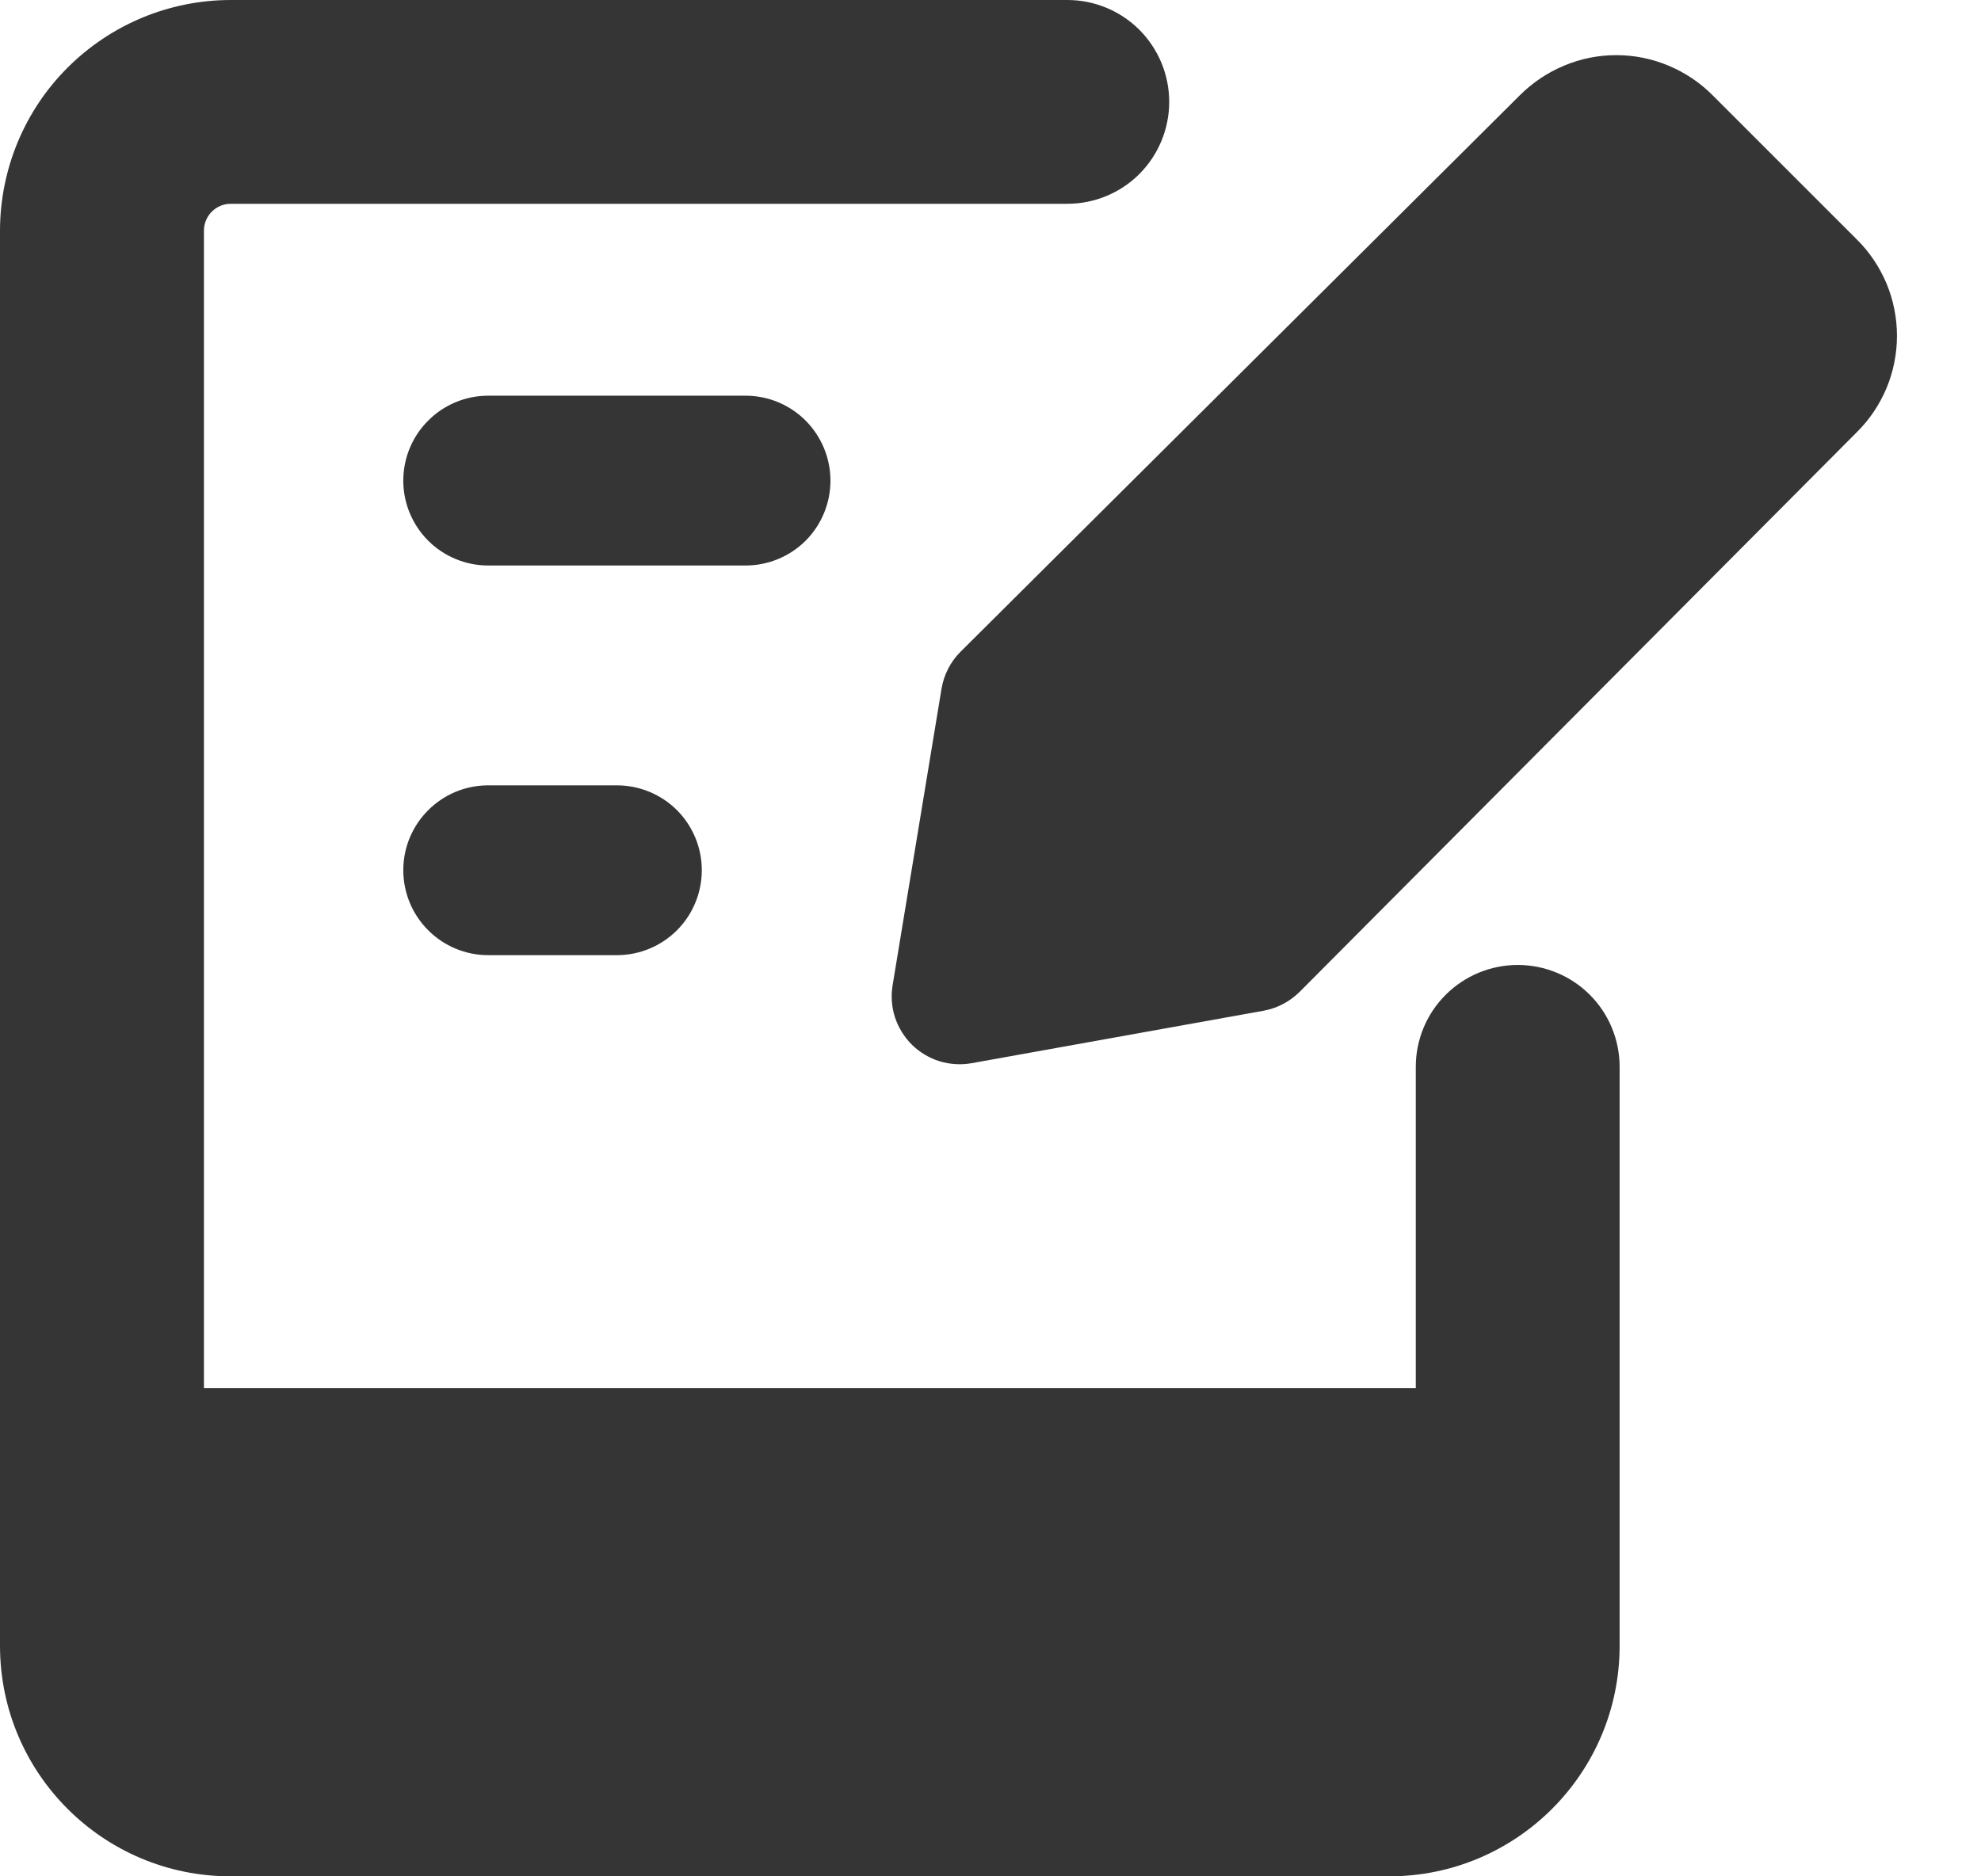 <svg width="19" height="18" viewBox="0 0 19 18" fill="none" xmlns="http://www.w3.org/2000/svg">
<path fill-rule="evenodd" clip-rule="evenodd" d="M2.214 1.955C2.18 1.955 2.147 1.961 2.116 1.974C2.084 1.987 2.056 2.006 2.032 2.03C2.008 2.053 1.989 2.082 1.976 2.113C1.963 2.144 1.956 2.178 1.956 2.212V13.316H13.579V10.234C13.579 9.975 13.682 9.726 13.866 9.543C14.049 9.36 14.298 9.257 14.557 9.257C14.816 9.257 15.065 9.36 15.248 9.543C15.431 9.726 15.534 9.975 15.534 10.234V15.788C15.534 17.01 14.544 18 13.323 18H2.212C0.99 18 0 17.01 0 15.788V2.212C0.001 1.625 0.234 1.062 0.649 0.648C1.065 0.233 1.627 -4.06554e-07 2.214 0H10.237C10.496 0 10.745 0.103 10.928 0.286C11.111 0.47 11.214 0.718 11.214 0.977C11.214 1.237 11.111 1.485 10.928 1.669C10.745 1.852 10.496 1.955 10.237 1.955H2.214ZM4.682 3.796C4.575 3.796 4.47 3.817 4.371 3.858C4.272 3.899 4.182 3.959 4.107 4.035C4.031 4.11 3.971 4.2 3.93 4.299C3.889 4.398 3.868 4.504 3.868 4.611C3.868 4.718 3.889 4.824 3.93 4.922C3.971 5.021 4.031 5.111 4.107 5.187C4.182 5.262 4.272 5.322 4.371 5.363C4.47 5.404 4.575 5.425 4.682 5.425H7.151C7.367 5.425 7.574 5.339 7.727 5.187C7.879 5.034 7.965 4.827 7.965 4.611C7.965 4.395 7.879 4.188 7.727 4.035C7.574 3.882 7.367 3.796 7.151 3.796H4.682ZM3.868 8.348C3.868 7.899 4.233 7.534 4.682 7.534H5.917C6.133 7.534 6.34 7.62 6.493 7.772C6.645 7.925 6.731 8.132 6.731 8.348C6.731 8.564 6.645 8.772 6.493 8.924C6.34 9.077 6.133 9.163 5.917 9.163H4.682C4.466 9.163 4.259 9.077 4.107 8.924C3.954 8.772 3.868 8.564 3.868 8.348ZM12.12 9.696C12.251 9.672 12.372 9.608 12.467 9.513L17.808 4.147C17.931 4.026 18.027 3.882 18.094 3.723C18.16 3.564 18.194 3.394 18.194 3.222C18.194 3.05 18.16 2.879 18.094 2.72C18.027 2.562 17.931 2.417 17.808 2.296L16.427 0.915C16.306 0.793 16.162 0.696 16.003 0.63C15.844 0.563 15.674 0.529 15.502 0.529C15.33 0.529 15.159 0.563 15.001 0.63C14.842 0.696 14.698 0.793 14.576 0.915L9.212 6.253C9.116 6.349 9.052 6.474 9.03 6.609L8.561 9.452C8.544 9.555 8.552 9.661 8.584 9.76C8.617 9.859 8.673 9.949 8.747 10.023C8.822 10.096 8.912 10.15 9.012 10.181C9.112 10.211 9.218 10.218 9.321 10.199L12.12 9.696Z" fill="#353535"/>
</svg>
